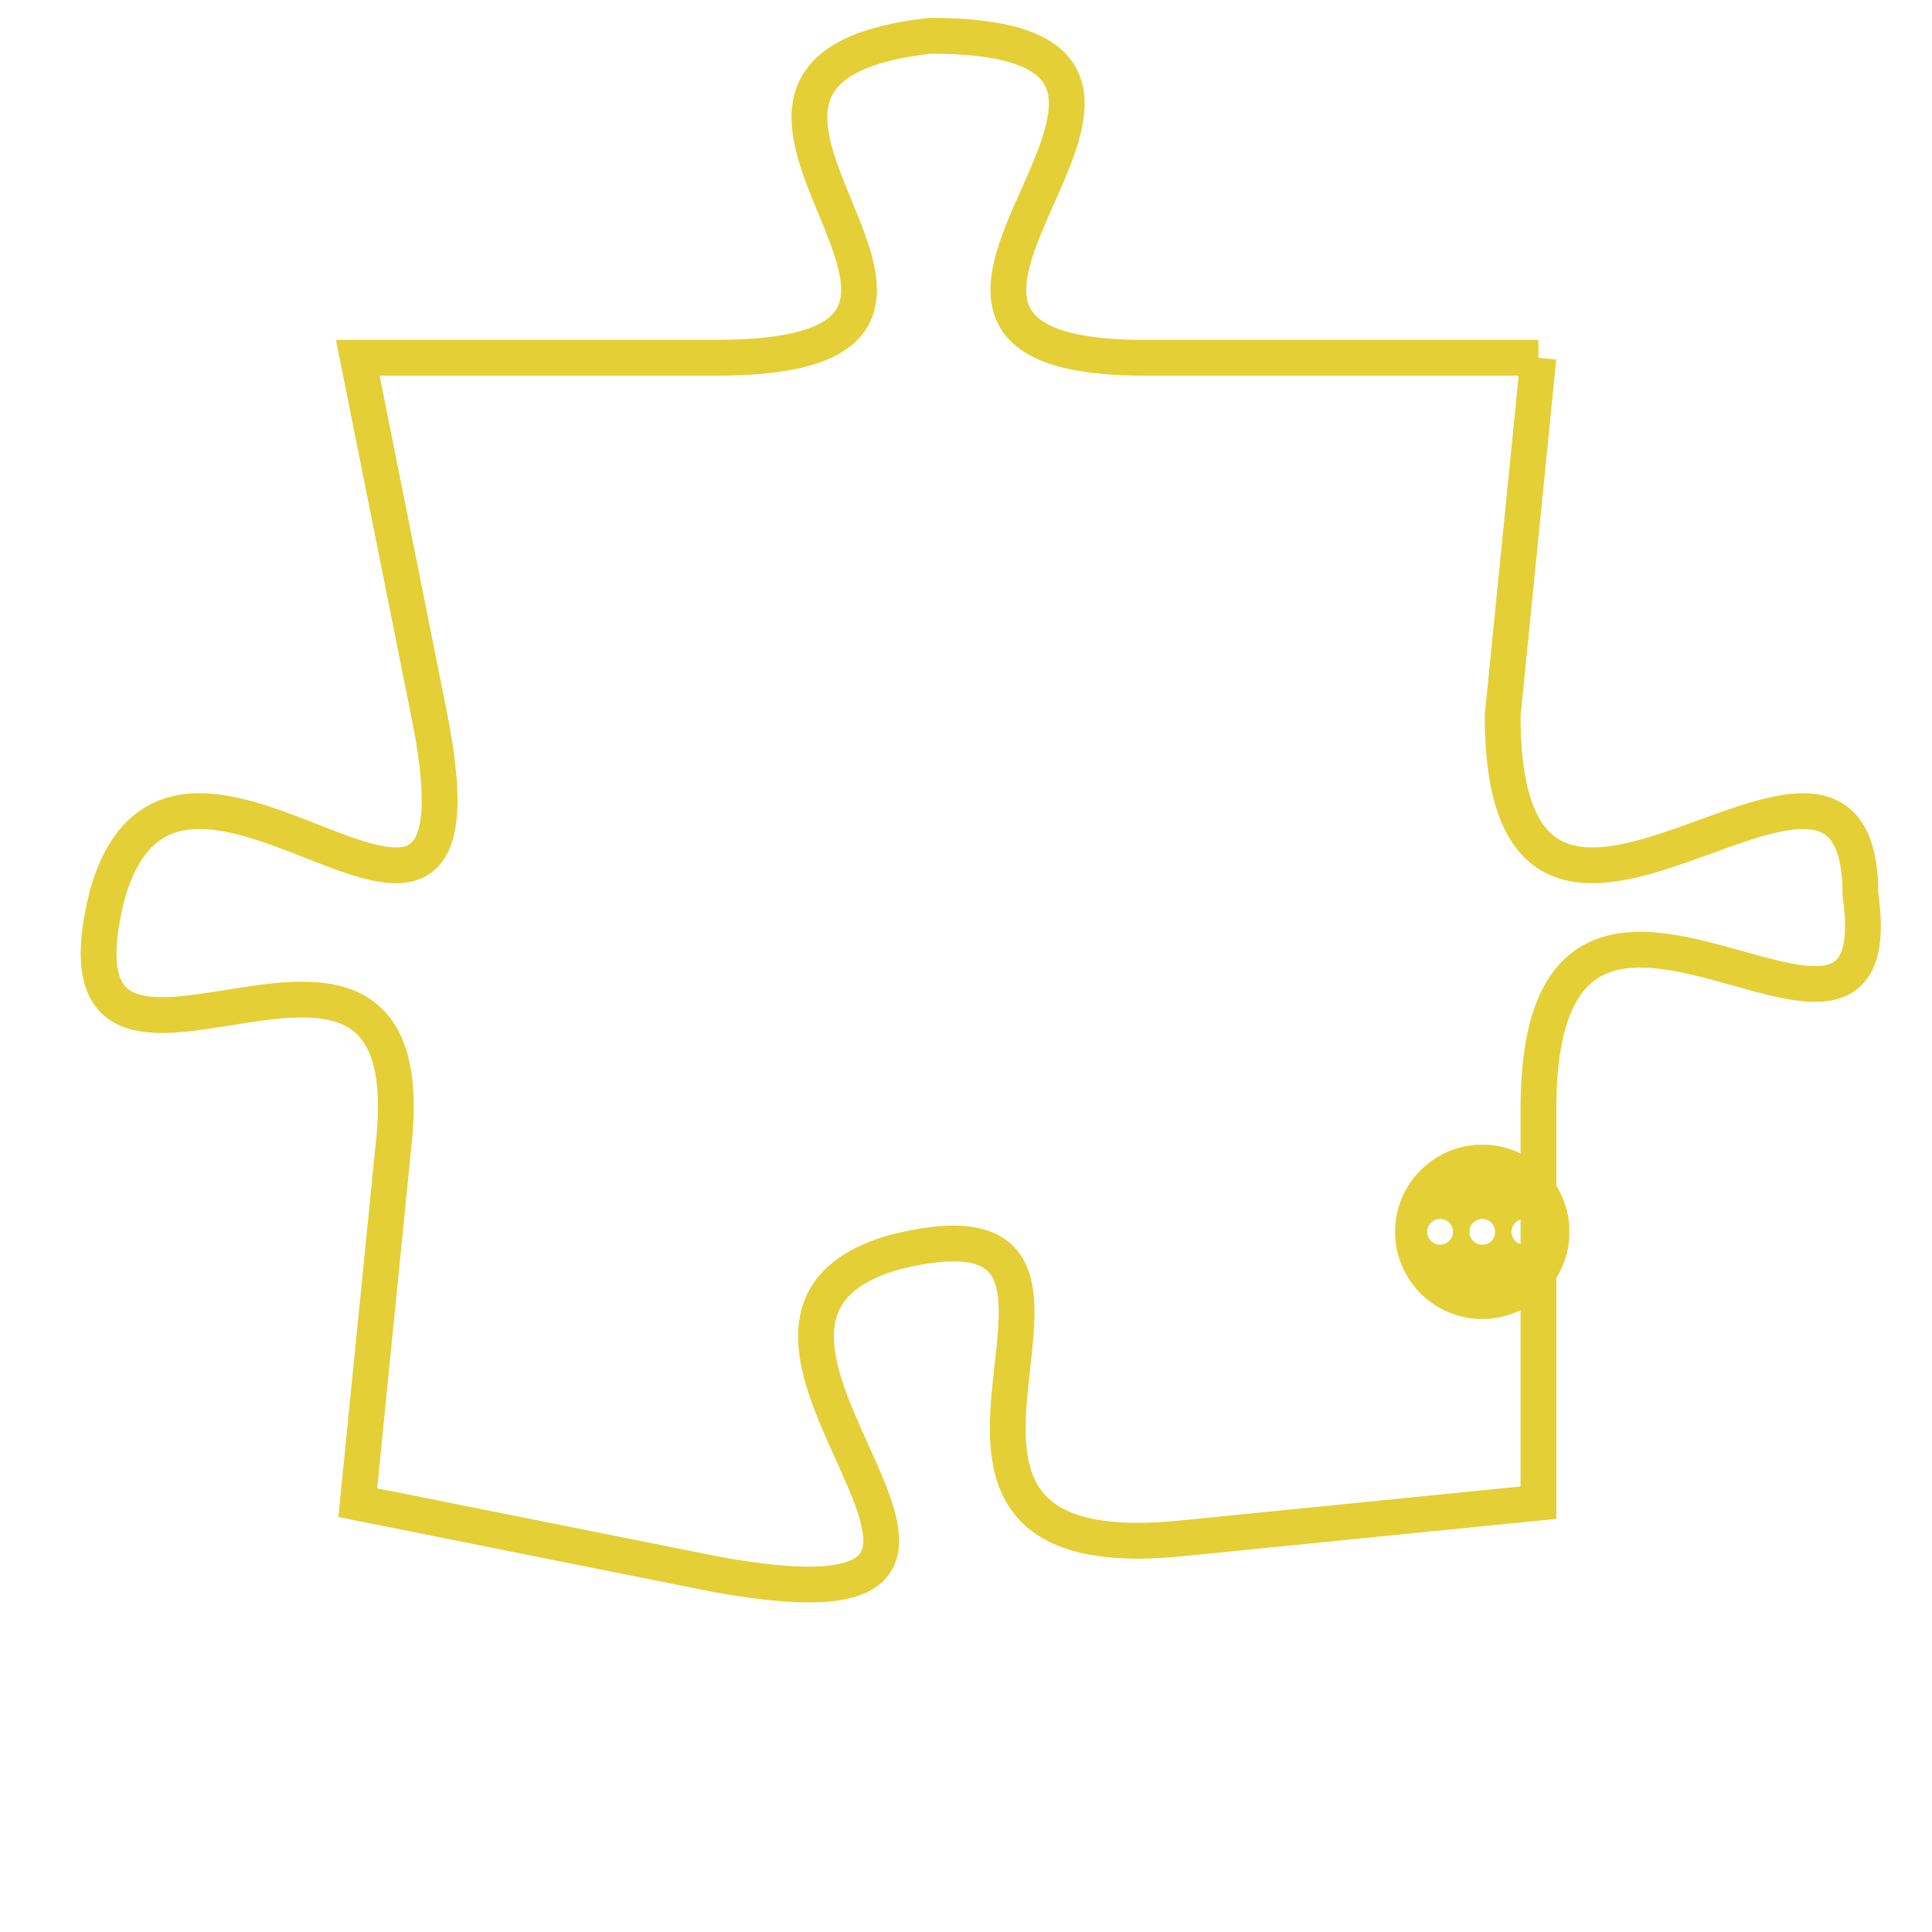<svg version="1.1" xmlns="http://www.w3.org/2000/svg" xmlns:xlink="http://www.w3.org/1999/xlink" fill="transparent" x="0" y="0" width="350" height="350" preserveAspectRatio="xMinYMin slice"><style type="text/css">.links{fill:transparent;stroke: #E4CF37;}.links:hover{fill:#63D272; opacity:0.4;}</style><defs><g id="allt"><path id="t2296" d="M2871,544 L2860,544 C2850,544 2864,535 2854,535 C2845,536 2858,544 2848,544 L2838,544 2838,544 L2840,554 C2842,564 2833,552 2831,559 C2829,567 2840,557 2839,566 L2838,576 2838,576 L2848,578 C2859,580 2846,571 2853,569 C2861,567 2851,578 2861,577 L2871,576 2871,576 L2871,565 C2871,555 2881,566 2880,559 C2880,552 2870,564 2870,554 L2871,544"/></g><clipPath id="c" clipRule="evenodd" fill="transparent"><use href="#t2296"/></clipPath></defs><svg viewBox="2828 534 54 47" preserveAspectRatio="xMinYMin meet"><svg width="4380" height="2430"><g><image crossorigin="anonymous" x="0" y="0" href="https://nftpuzzle.license-token.com/assets/completepuzzle.svg" width="100%" height="100%" /><g class="links"><use href="#t2296"/></g></g></svg><svg x="2867" y="566" height="9%" width="9%" viewBox="0 0 330 330"><g><a xlink:href="https://nftpuzzle.license-token.com/" class="links"><title>See the most innovative NFT based token software licensing project</title><path fill="#E4CF37" id="more" d="M165,0C74.019,0,0,74.019,0,165s74.019,165,165,165s165-74.019,165-165S255.981,0,165,0z M85,190 c-13.785,0-25-11.215-25-25s11.215-25,25-25s25,11.215,25,25S98.785,190,85,190z M165,190c-13.785,0-25-11.215-25-25 s11.215-25,25-25s25,11.215,25,25S178.785,190,165,190z M245,190c-13.785,0-25-11.215-25-25s11.215-25,25-25 c13.785,0,25,11.215,25,25S258.785,190,245,190z"></path></a></g></svg></svg></svg>